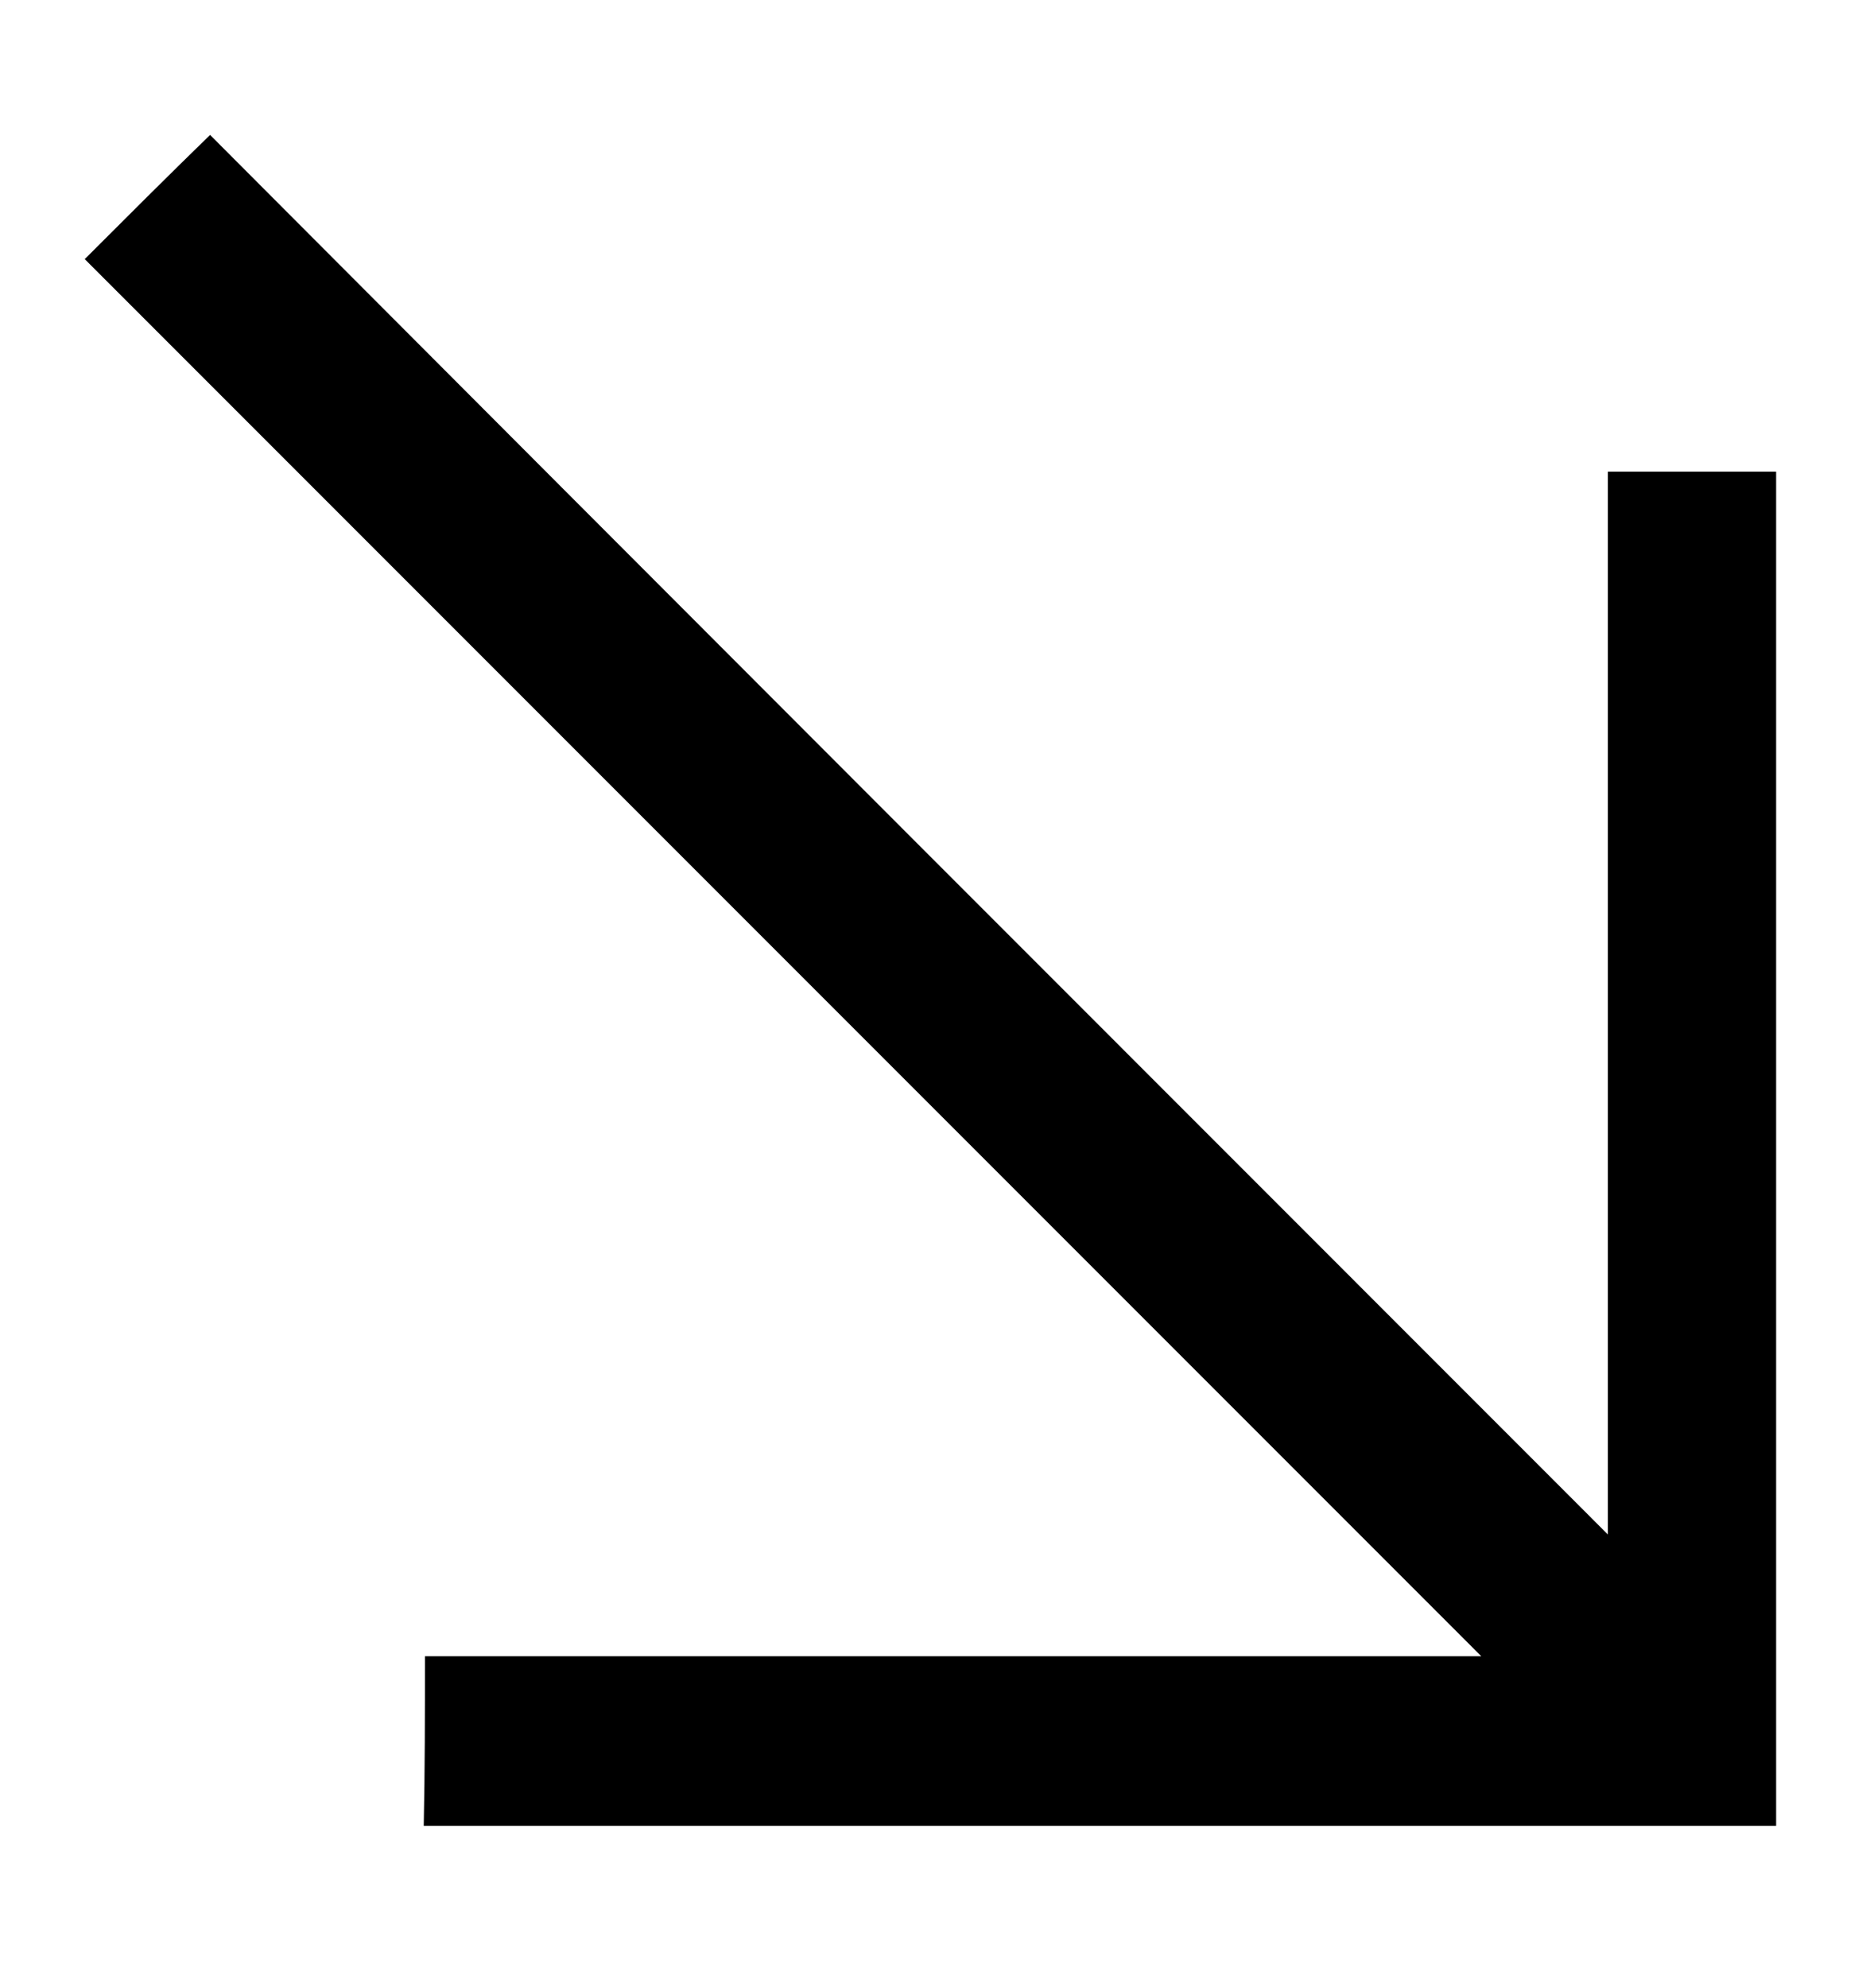 <?xml version="1.0" encoding="utf-8"?>
<!-- Generator: Adobe Illustrator 21.0.0, SVG Export Plug-In . SVG Version: 6.00 Build 0)  -->
<svg version="1.1" id="Livello_1" xmlns="http://www.w3.org/2000/svg" xmlns:xlink="http://www.w3.org/1999/xlink" x="0px" y="0px"
	 viewBox="0 0 157 166.5" style="enable-background:new 0 0 157 166.5;" xml:space="preserve">
<g>
	<path d="M35.6,138.7c29.5,0,58.9,0,88.5,0c-39.2-39.2-78.2-78.2-117-117c3.6-3.6,6.9-6.9,10.5-10.4C56.2,50,95.2,89,134.7,128.5
		c0-30.1,0-59.5,0-89c4.9,0,9.4,0,14.1,0c0,37.8,0,75.5,0,113.4c-37.7,0-75.4,0-113.3,0C35.6,148.2,35.6,143.6,35.6,138.7z"/>
</g>
</svg>
